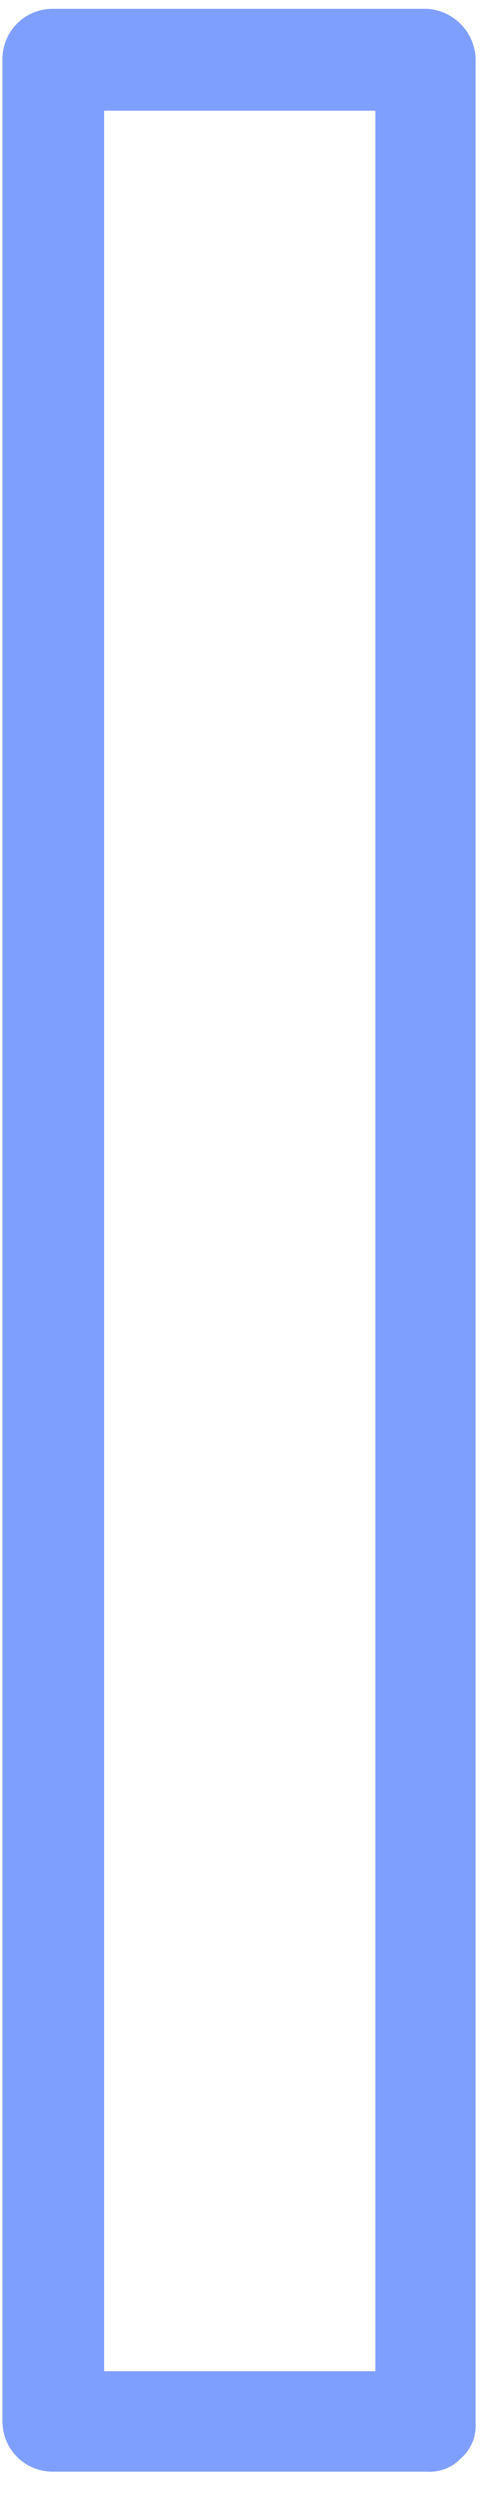 <?xml version="1.0" encoding="UTF-8" standalone="no"?><svg width='12' height='61' viewBox='0 0 12 61' fill='none' xmlns='http://www.w3.org/2000/svg'>
<path d='M10.435 0.215H1.284C0.96 0.215 0.648 0.344 0.418 0.574C0.189 0.803 0.06 1.115 0.06 1.44V59.082C0.06 59.407 0.189 59.718 0.418 59.948C0.648 60.178 0.96 60.307 1.284 60.307H10.435C10.589 60.317 10.742 60.293 10.886 60.237C11.029 60.181 11.158 60.094 11.264 59.982C11.382 59.88 11.476 59.752 11.538 59.609C11.6 59.466 11.63 59.31 11.624 59.154V1.512C11.634 1.183 11.515 0.864 11.293 0.622C11.071 0.38 10.763 0.234 10.435 0.215ZM2.545 2.701H9.174V57.857H2.545V2.665V2.701Z' fill='#0041FF' fill-opacity='0.5'/>
</svg>
